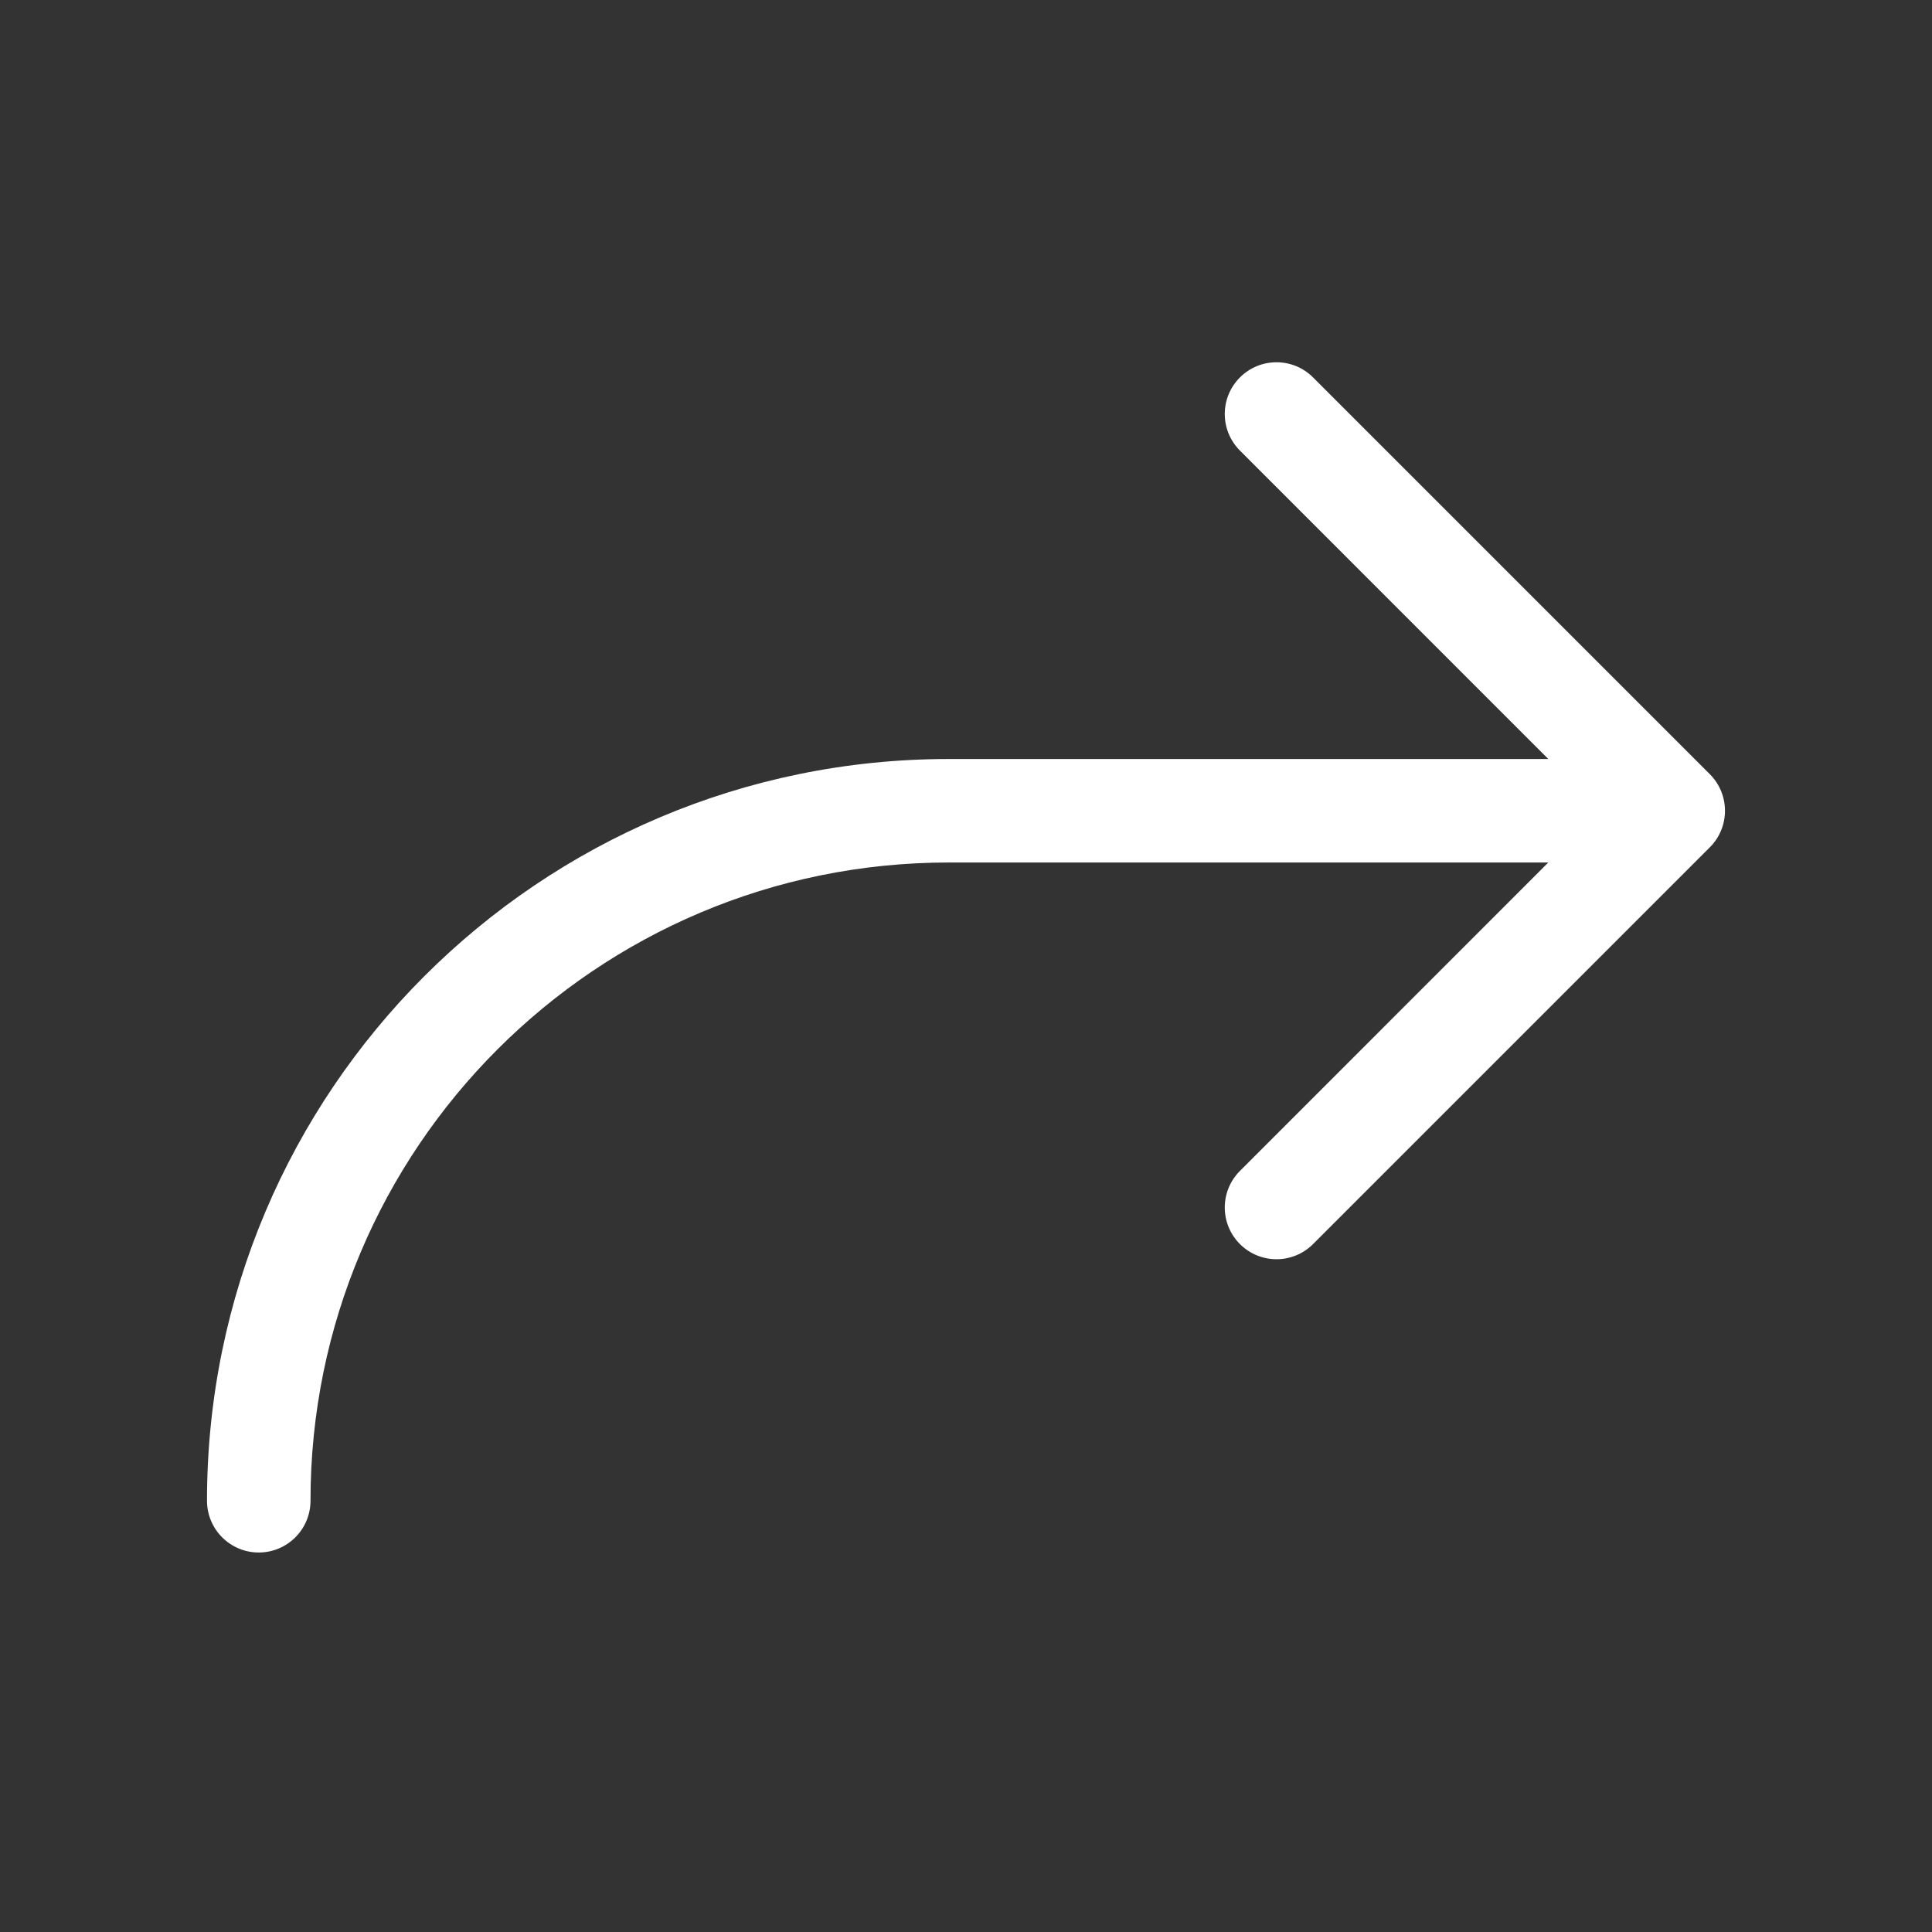 <svg width="28" height="28" viewBox="0 0 28 28" fill="none" xmlns="http://www.w3.org/2000/svg">
<rect x="0" y="0" width="28" height="28" fill="#333333" stroke="none"/>
<path d="M17.97 6.53C17.677 6.237 17.677 5.763 17.97 5.47C18.263 5.177 18.737 5.177 19.03 5.47L24.78 11.22C25.073 11.513 25.073 11.987 24.78 12.28L19.03 18.03C18.737 18.323 18.263 18.323 17.97 18.03C17.677 17.737 17.677 17.263 17.97 16.97L22.439 12.5H13.75C8.641 12.5 4.5 16.641 4.5 21.75C4.5 22.164 4.164 22.5 3.75 22.5C3.336 22.5 3 22.164 3 21.75C3 15.813 7.813 11 13.75 11H22.439L17.97 6.53Z" fill="#ffffff"/>
</svg>
